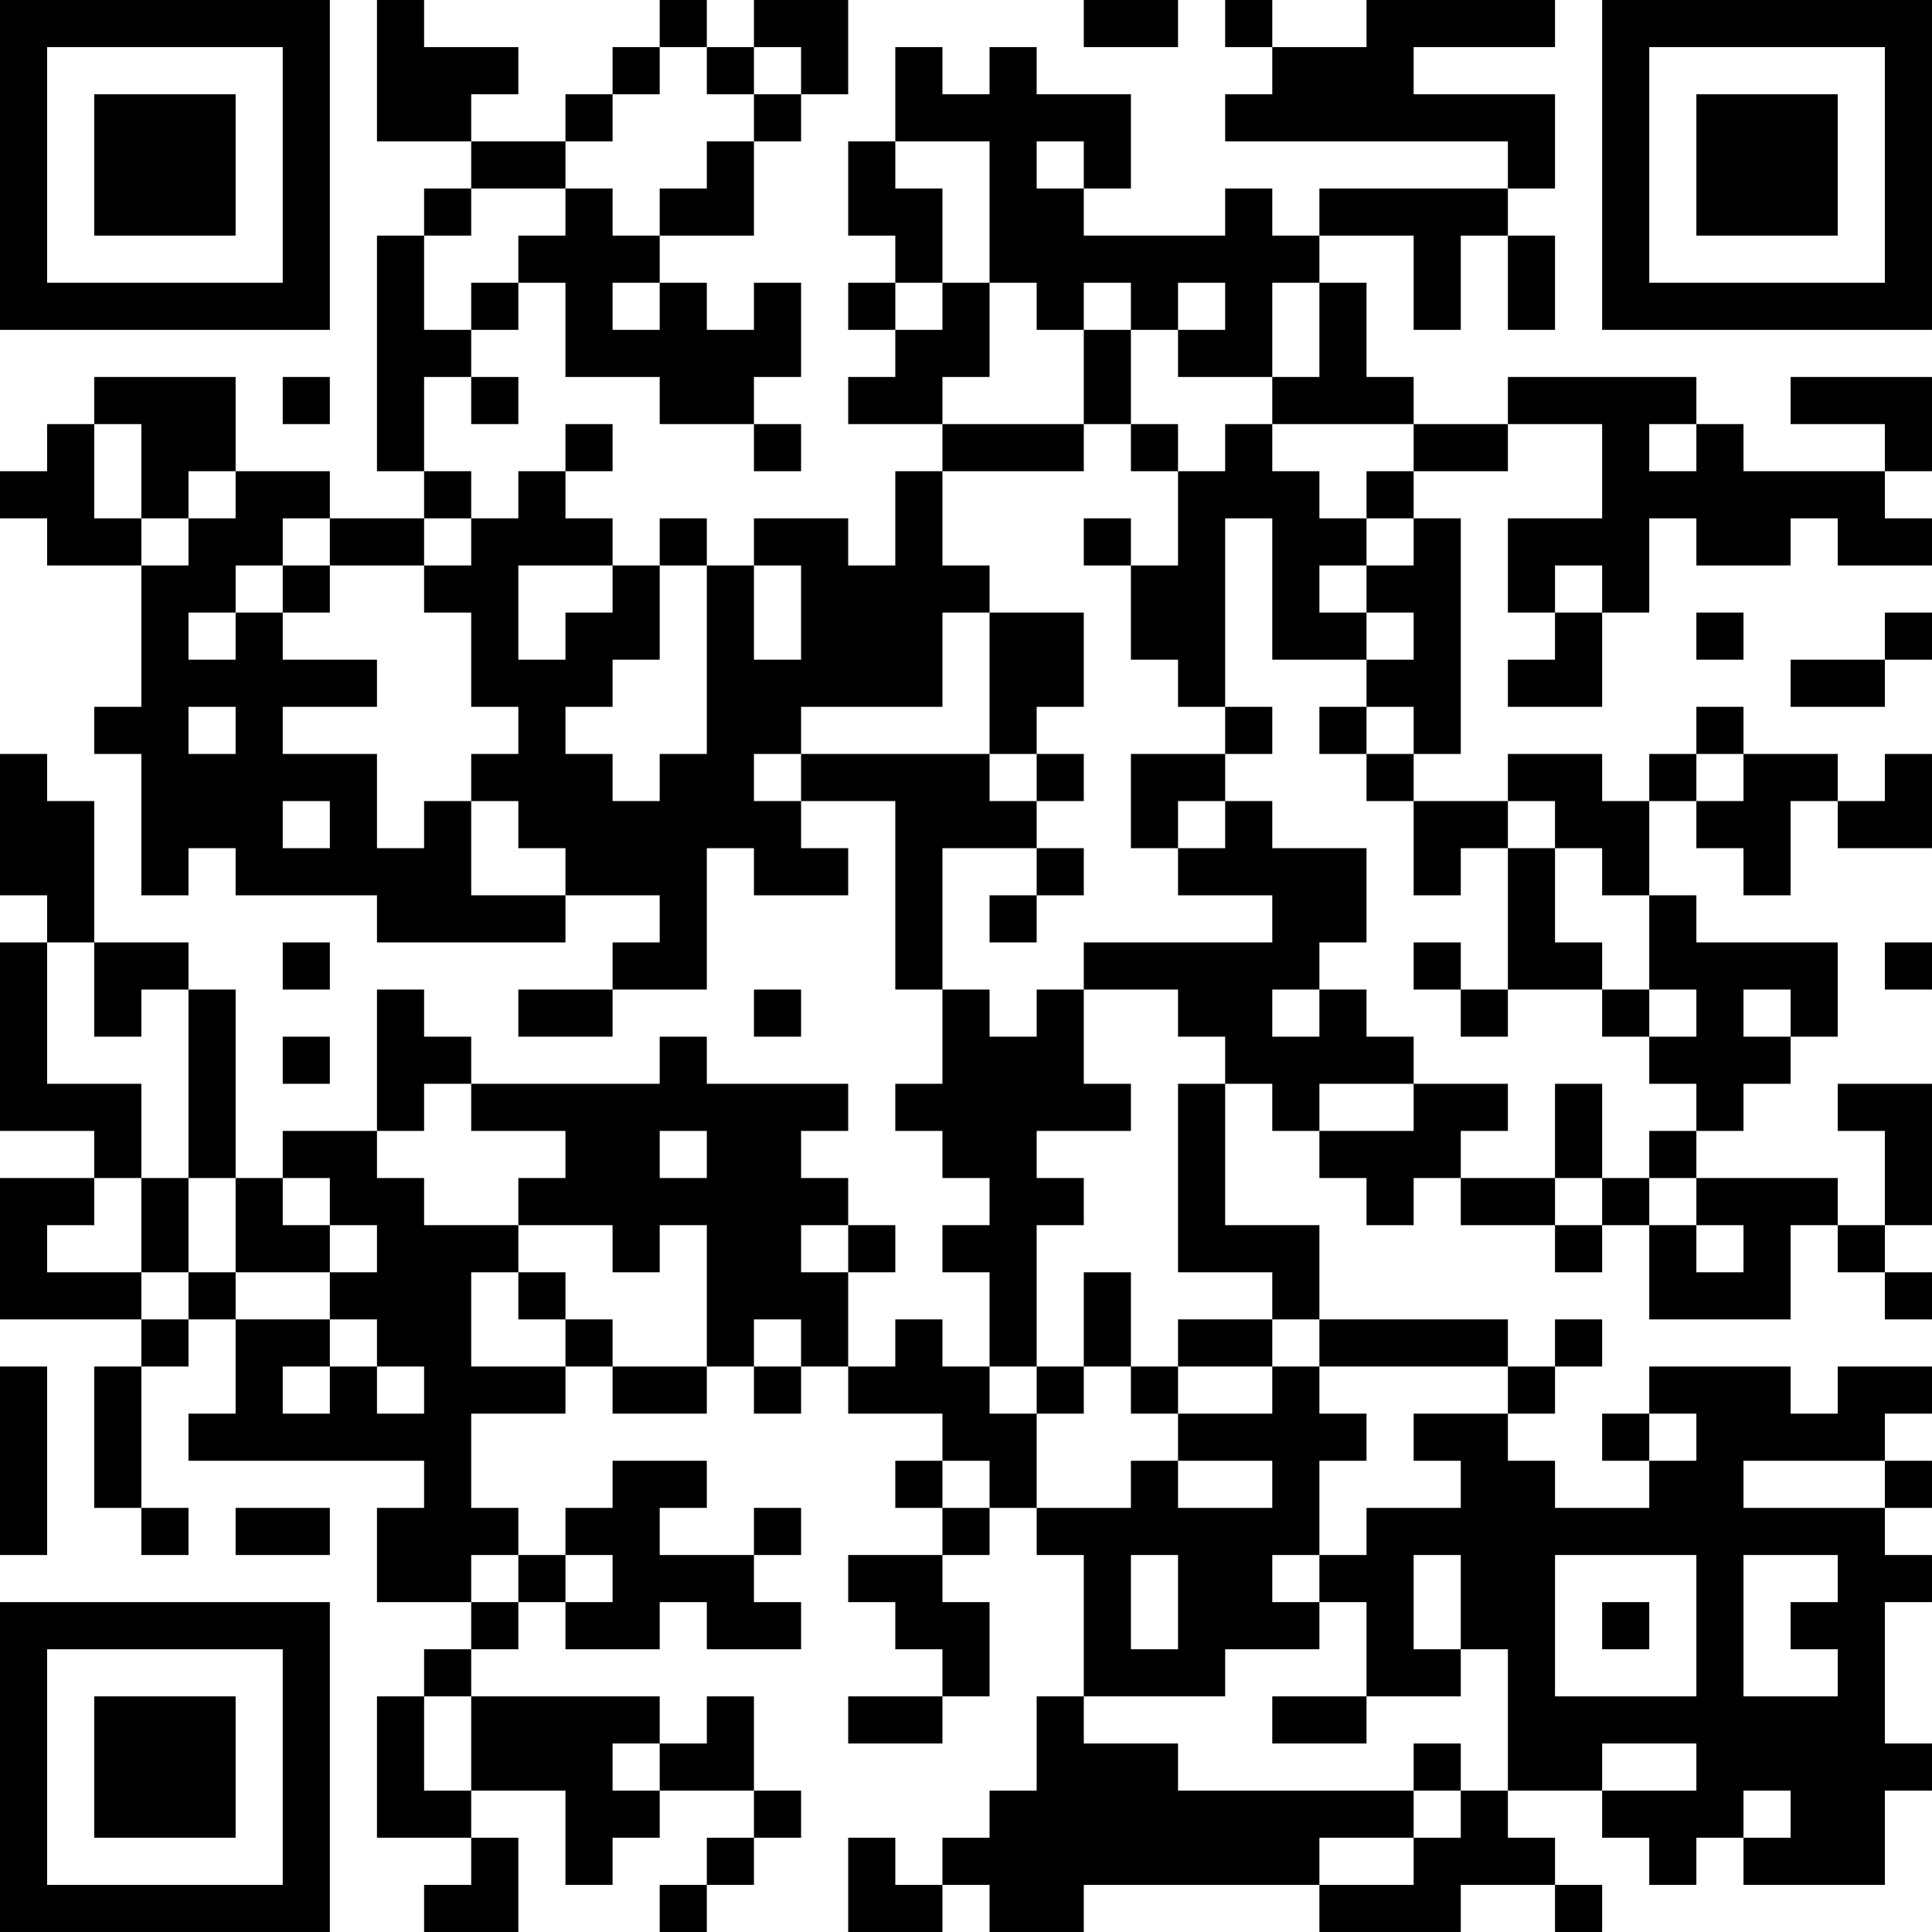 <?xml version="1.0" encoding="UTF-8"?>
<svg xmlns="http://www.w3.org/2000/svg" version="1.1" width="200" height="200" viewBox="0 0 200 200"><rect x="0" y="0" width="200" height="200" fill="#ffffff"/><g transform="scale(4.878)"><g transform="translate(0,0)"><path fill-rule="evenodd" d="M8 0L8 3L10 3L10 4L9 4L9 5L8 5L8 10L9 10L9 11L7 11L7 10L5 10L5 8L2 8L2 9L1 9L1 10L0 10L0 11L1 11L1 12L3 12L3 15L2 15L2 16L3 16L3 19L4 19L4 18L5 18L5 19L8 19L8 20L12 20L12 19L14 19L14 20L13 20L13 21L11 21L11 22L13 22L13 21L15 21L15 18L16 18L16 19L18 19L18 18L17 18L17 17L19 17L19 21L20 21L20 23L19 23L19 24L20 24L20 25L21 25L21 26L20 26L20 27L21 27L21 29L20 29L20 28L19 28L19 29L18 29L18 27L19 27L19 26L18 26L18 25L17 25L17 24L18 24L18 23L15 23L15 22L14 22L14 23L10 23L10 22L9 22L9 21L8 21L8 24L6 24L6 25L5 25L5 21L4 21L4 20L2 20L2 17L1 17L1 16L0 16L0 19L1 19L1 20L0 20L0 24L2 24L2 25L0 25L0 28L3 28L3 29L2 29L2 32L3 32L3 33L4 33L4 32L3 32L3 29L4 29L4 28L5 28L5 30L4 30L4 31L9 31L9 32L8 32L8 34L10 34L10 35L9 35L9 36L8 36L8 39L10 39L10 40L9 40L9 41L11 41L11 39L10 39L10 38L12 38L12 40L13 40L13 39L14 39L14 38L16 38L16 39L15 39L15 40L14 40L14 41L15 41L15 40L16 40L16 39L17 39L17 38L16 38L16 36L15 36L15 37L14 37L14 36L10 36L10 35L11 35L11 34L12 34L12 35L14 35L14 34L15 34L15 35L17 35L17 34L16 34L16 33L17 33L17 32L16 32L16 33L14 33L14 32L15 32L15 31L13 31L13 32L12 32L12 33L11 33L11 32L10 32L10 30L12 30L12 29L13 29L13 30L15 30L15 29L16 29L16 30L17 30L17 29L18 29L18 30L20 30L20 31L19 31L19 32L20 32L20 33L18 33L18 34L19 34L19 35L20 35L20 36L18 36L18 37L20 37L20 36L21 36L21 34L20 34L20 33L21 33L21 32L22 32L22 33L23 33L23 36L22 36L22 38L21 38L21 39L20 39L20 40L19 40L19 39L18 39L18 41L20 41L20 40L21 40L21 41L23 41L23 40L28 40L28 41L31 41L31 40L33 40L33 41L34 41L34 40L33 40L33 39L32 39L32 38L34 38L34 39L35 39L35 40L36 40L36 39L37 39L37 40L40 40L40 38L41 38L41 37L40 37L40 34L41 34L41 33L40 33L40 32L41 32L41 31L40 31L40 30L41 30L41 29L39 29L39 30L38 30L38 29L35 29L35 30L34 30L34 31L35 31L35 32L33 32L33 31L32 31L32 30L33 30L33 29L34 29L34 28L33 28L33 29L32 29L32 28L28 28L28 26L26 26L26 23L27 23L27 24L28 24L28 25L29 25L29 26L30 26L30 25L31 25L31 26L33 26L33 27L34 27L34 26L35 26L35 28L38 28L38 26L39 26L39 27L40 27L40 28L41 28L41 27L40 27L40 26L41 26L41 23L39 23L39 24L40 24L40 26L39 26L39 25L36 25L36 24L37 24L37 23L38 23L38 22L39 22L39 20L36 20L36 19L35 19L35 17L36 17L36 18L37 18L37 19L38 19L38 17L39 17L39 18L41 18L41 16L40 16L40 17L39 17L39 16L37 16L37 15L36 15L36 16L35 16L35 17L34 17L34 16L32 16L32 17L30 17L30 16L31 16L31 11L30 11L30 10L32 10L32 9L34 9L34 11L32 11L32 13L33 13L33 14L32 14L32 15L34 15L34 13L35 13L35 11L36 11L36 12L38 12L38 11L39 11L39 12L41 12L41 11L40 11L40 10L41 10L41 8L38 8L38 9L40 9L40 10L37 10L37 9L36 9L36 8L32 8L32 9L30 9L30 8L29 8L29 6L28 6L28 5L30 5L30 7L31 7L31 5L32 5L32 7L33 7L33 5L32 5L32 4L33 4L33 2L30 2L30 1L33 1L33 0L29 0L29 1L27 1L27 0L26 0L26 1L27 1L27 2L26 2L26 3L32 3L32 4L28 4L28 5L27 5L27 4L26 4L26 5L23 5L23 4L24 4L24 2L22 2L22 1L21 1L21 2L20 2L20 1L19 1L19 3L18 3L18 5L19 5L19 6L18 6L18 7L19 7L19 8L18 8L18 9L20 9L20 10L19 10L19 12L18 12L18 11L16 11L16 12L15 12L15 11L14 11L14 12L13 12L13 11L12 11L12 10L13 10L13 9L12 9L12 10L11 10L11 11L10 11L10 10L9 10L9 8L10 8L10 9L11 9L11 8L10 8L10 7L11 7L11 6L12 6L12 8L14 8L14 9L16 9L16 10L17 10L17 9L16 9L16 8L17 8L17 6L16 6L16 7L15 7L15 6L14 6L14 5L16 5L16 3L17 3L17 2L18 2L18 0L16 0L16 1L15 1L15 0L14 0L14 1L13 1L13 2L12 2L12 3L10 3L10 2L11 2L11 1L9 1L9 0ZM23 0L23 1L25 1L25 0ZM14 1L14 2L13 2L13 3L12 3L12 4L10 4L10 5L9 5L9 7L10 7L10 6L11 6L11 5L12 5L12 4L13 4L13 5L14 5L14 4L15 4L15 3L16 3L16 2L17 2L17 1L16 1L16 2L15 2L15 1ZM19 3L19 4L20 4L20 6L19 6L19 7L20 7L20 6L21 6L21 8L20 8L20 9L23 9L23 10L20 10L20 12L21 12L21 13L20 13L20 15L17 15L17 16L16 16L16 17L17 17L17 16L21 16L21 17L22 17L22 18L20 18L20 21L21 21L21 22L22 22L22 21L23 21L23 23L24 23L24 24L22 24L22 25L23 25L23 26L22 26L22 29L21 29L21 30L22 30L22 32L24 32L24 31L25 31L25 32L27 32L27 31L25 31L25 30L27 30L27 29L28 29L28 30L29 30L29 31L28 31L28 33L27 33L27 34L28 34L28 35L26 35L26 36L23 36L23 37L25 37L25 38L30 38L30 39L28 39L28 40L30 40L30 39L31 39L31 38L32 38L32 35L31 35L31 33L30 33L30 35L31 35L31 36L29 36L29 34L28 34L28 33L29 33L29 32L31 32L31 31L30 31L30 30L32 30L32 29L28 29L28 28L27 28L27 27L25 27L25 23L26 23L26 22L25 22L25 21L23 21L23 20L27 20L27 19L25 19L25 18L26 18L26 17L27 17L27 18L29 18L29 20L28 20L28 21L27 21L27 22L28 22L28 21L29 21L29 22L30 22L30 23L28 23L28 24L30 24L30 23L32 23L32 24L31 24L31 25L33 25L33 26L34 26L34 25L35 25L35 26L36 26L36 27L37 27L37 26L36 26L36 25L35 25L35 24L36 24L36 23L35 23L35 22L36 22L36 21L35 21L35 19L34 19L34 18L33 18L33 17L32 17L32 18L31 18L31 19L30 19L30 17L29 17L29 16L30 16L30 15L29 15L29 14L30 14L30 13L29 13L29 12L30 12L30 11L29 11L29 10L30 10L30 9L27 9L27 8L28 8L28 6L27 6L27 8L25 8L25 7L26 7L26 6L25 6L25 7L24 7L24 6L23 6L23 7L22 7L22 6L21 6L21 3ZM22 3L22 4L23 4L23 3ZM13 6L13 7L14 7L14 6ZM23 7L23 9L24 9L24 10L25 10L25 12L24 12L24 11L23 11L23 12L24 12L24 14L25 14L25 15L26 15L26 16L24 16L24 18L25 18L25 17L26 17L26 16L27 16L27 15L26 15L26 11L27 11L27 14L29 14L29 13L28 13L28 12L29 12L29 11L28 11L28 10L27 10L27 9L26 9L26 10L25 10L25 9L24 9L24 7ZM6 8L6 9L7 9L7 8ZM2 9L2 11L3 11L3 12L4 12L4 11L5 11L5 10L4 10L4 11L3 11L3 9ZM35 9L35 10L36 10L36 9ZM6 11L6 12L5 12L5 13L4 13L4 14L5 14L5 13L6 13L6 14L8 14L8 15L6 15L6 16L8 16L8 18L9 18L9 17L10 17L10 19L12 19L12 18L11 18L11 17L10 17L10 16L11 16L11 15L10 15L10 13L9 13L9 12L10 12L10 11L9 11L9 12L7 12L7 11ZM6 12L6 13L7 13L7 12ZM11 12L11 14L12 14L12 13L13 13L13 12ZM14 12L14 14L13 14L13 15L12 15L12 16L13 16L13 17L14 17L14 16L15 16L15 12ZM16 12L16 14L17 14L17 12ZM33 12L33 13L34 13L34 12ZM21 13L21 16L22 16L22 17L23 17L23 16L22 16L22 15L23 15L23 13ZM36 13L36 14L37 14L37 13ZM40 13L40 14L38 14L38 15L40 15L40 14L41 14L41 13ZM4 15L4 16L5 16L5 15ZM28 15L28 16L29 16L29 15ZM36 16L36 17L37 17L37 16ZM6 17L6 18L7 18L7 17ZM22 18L22 19L21 19L21 20L22 20L22 19L23 19L23 18ZM32 18L32 21L31 21L31 20L30 20L30 21L31 21L31 22L32 22L32 21L34 21L34 22L35 22L35 21L34 21L34 20L33 20L33 18ZM1 20L1 23L3 23L3 25L2 25L2 26L1 26L1 27L3 27L3 28L4 28L4 27L5 27L5 28L7 28L7 29L6 29L6 30L7 30L7 29L8 29L8 30L9 30L9 29L8 29L8 28L7 28L7 27L8 27L8 26L7 26L7 25L6 25L6 26L7 26L7 27L5 27L5 25L4 25L4 21L3 21L3 22L2 22L2 20ZM6 20L6 21L7 21L7 20ZM40 20L40 21L41 21L41 20ZM16 21L16 22L17 22L17 21ZM37 21L37 22L38 22L38 21ZM6 22L6 23L7 23L7 22ZM9 23L9 24L8 24L8 25L9 25L9 26L11 26L11 27L10 27L10 29L12 29L12 28L13 28L13 29L15 29L15 26L14 26L14 27L13 27L13 26L11 26L11 25L12 25L12 24L10 24L10 23ZM33 23L33 25L34 25L34 23ZM14 24L14 25L15 25L15 24ZM3 25L3 27L4 27L4 25ZM17 26L17 27L18 27L18 26ZM11 27L11 28L12 28L12 27ZM23 27L23 29L22 29L22 30L23 30L23 29L24 29L24 30L25 30L25 29L27 29L27 28L25 28L25 29L24 29L24 27ZM16 28L16 29L17 29L17 28ZM0 29L0 33L1 33L1 29ZM35 30L35 31L36 31L36 30ZM20 31L20 32L21 32L21 31ZM37 31L37 32L40 32L40 31ZM5 32L5 33L7 33L7 32ZM10 33L10 34L11 34L11 33ZM12 33L12 34L13 34L13 33ZM24 33L24 35L25 35L25 33ZM33 33L33 36L36 36L36 33ZM37 33L37 36L39 36L39 35L38 35L38 34L39 34L39 33ZM34 34L34 35L35 35L35 34ZM9 36L9 38L10 38L10 36ZM27 36L27 37L29 37L29 36ZM13 37L13 38L14 38L14 37ZM30 37L30 38L31 38L31 37ZM34 37L34 38L36 38L36 37ZM37 38L37 39L38 39L38 38ZM0 0L0 7L7 7L7 0ZM1 1L1 6L6 6L6 1ZM2 2L2 5L5 5L5 2ZM34 0L34 7L41 7L41 0ZM35 1L35 6L40 6L40 1ZM36 2L36 5L39 5L39 2ZM0 34L0 41L7 41L7 34ZM1 35L1 40L6 40L6 35ZM2 36L2 39L5 39L5 36Z" fill="#000000"/></g></g></svg>
